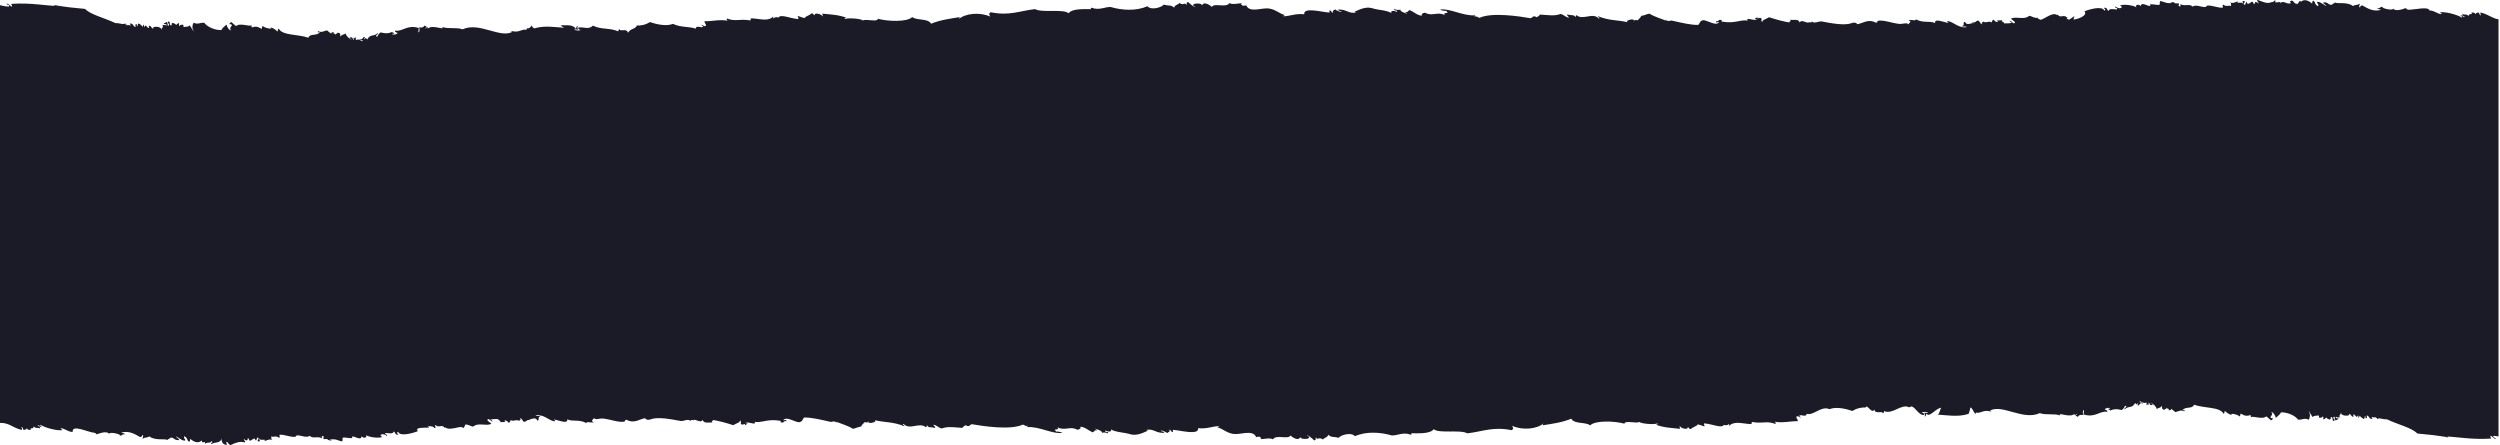 <svg width="1292" height="230" viewBox="0 0 1292 230" fill="none" xmlns="http://www.w3.org/2000/svg">
<path d="M1291.23 225.549V9.988C1287.75 9.461 1285.82 7.27 1281.92 6.471C1281.81 7.009 1281.72 7.533 1282.24 7.646C1281.72 8.63 1281.23 6.758 1281 6.4C1280.53 6.77 1279.29 6.384 1279.49 7.423C1278.99 6.95 1278.79 6.277 1277.28 6.484C1277.85 8.224 1276.35 6.306 1275.69 8.27C1274.93 7.091 1273.4 7.769 1272.56 7.257C1272.38 8.071 1272.79 8.489 1273.81 8.502C1272.97 9.693 1272.78 7.624 1271.56 7.939C1271.81 8.348 1272.56 8.414 1272.34 9.146C1269.68 7.43 1263.73 5.991 1261.09 6.344C1261.2 6.79 1261.78 7.364 1261.96 6.794C1261.9 8.667 1257.25 4.822 1255.62 5.528C1255.3 3.081 1248.06 5.074 1244.56 5.029C1243.9 5.025 1243.26 4.165 1243.27 4.16C1243.24 4.17 1238.17 6.4 1236.76 4.413C1236.99 5.685 1230.57 4.33 1231.3 3.594C1229.87 3.3 1230.12 4.673 1228.45 4.131C1228.78 4.722 1229.87 4.796 1230.66 5.068C1226.35 6.277 1223.46 4.218 1220.74 2.755C1220.16 2.878 1219.74 3.158 1219.69 3.817C1218.69 3.8 1219.64 2.46 1219.46 1.885C1218.06 2.895 1216.97 2.282 1216.06 3.146C1213.02 0.748 1208.04 2.163 1206.56 1.244C1206.89 1.823 1204.84 1.91 1205.5 2.308C1203.28 3.042 1203.71 1.175 1201 1.187C1199.97 1.36 1201.73 2.51 1202.2 2.81C1202.25 3.757 1199.69 0.925 1197.79 0.931C1196.64 1.186 1198.71 2.128 1197.99 3.237C1195.63 1.793 1197.18 1.682 1195.54 0.366C1194.9 0.434 1195.05 1.285 1194.9 1.847C1192.93 0.234 1190.91 -0.689 1188.98 0.99C1188.74 -1.284 1186.89 3.922 1187.33 1.755C1185.81 2.86 1184.98 -0.725 1183.94 0.589C1182.59 0.23 1184.47 2.243 1184.12 1.503C1182.16 2.851 1179.27 -0.641 1178.67 2.078C1178.92 0.577 1178.03 1.144 1176.26 1.265C1175.07 1.259 1176.82 -0.46 1176.09 0.35C1175.08 -0.013 1175.25 1.253 1173.97 1.078C1171.64 2.232 1169.16 0.784 1166.86 0C1165.69 0.168 1167.6 1.07 1167.1 1.926C1166.93 1.199 1164.93 0.333 1165.22 2.155C1164.15 2.188 1164.84 1.026 1163.98 0.91C1163.16 0.879 1161.48 3.237 1161.18 1.069C1160.33 1.063 1160.74 2.328 1160.08 2.513C1158.53 2.23 1161.02 0.492 1159.85 0.582C1157.99 0.317 1159.51 1.351 1159.21 2.058C1158.89 0.541 1155.3 2.242 1156.59 0.702C1155.09 1.054 1153.98 2.039 1152.38 1.132C1153.39 1.975 1152.76 1.768 1153.07 3.096C1151.48 2.567 1150.78 3.736 1148.98 2.393C1148.13 3.08 1148.96 2.876 1148.8 3.901C1146.7 4.539 1140.48 1.528 1140.04 3.587C1137.88 3.975 1134.99 2.075 1133.11 3.418C1131.67 1.734 1129.12 3.413 1126.77 2.149C1126.6 2.791 1127.44 3.19 1126.64 3.286C1125.03 3.107 1126.57 2.723 1125.9 1.698C1122.48 2.039 1125.24 1.115 1121.81 0.995C1121.83 1.442 1122.62 1.379 1123.15 1.477C1119.32 1.966 1119.15 1.126 1116.76 0.589C1115.78 0.449 1116.4 1.918 1116.08 2.447C1115.1 2.912 1109.8 1.406 1111.41 2.834C1110.31 3.944 1106.85 0.412 1106.27 3.19C1105.33 1.777 1103.08 2.654 1104.15 3.768C1104.43 3.927 1104.66 4.079 1104.76 4.219C1104.48 4.067 1104.29 3.914 1104.15 3.768C1102.66 2.934 1098.86 2.028 1095.67 2.732C1095.91 3.14 1096.68 3.202 1096.45 3.938C1095.37 4.675 1093.86 3.931 1093.28 3.305C1092.57 4.48 1094.73 3.712 1094.02 4.885C1092.27 4.835 1089.93 4.175 1089.76 5.691C1088.48 4.873 1089.22 4.009 1087.64 4C1086.51 4.137 1089.09 4.851 1087.46 5.509C1086.59 2.962 1080.2 4.653 1077.23 5.844C1079.17 7.907 1074 9.987 1071.46 10.104C1071.62 10.455 1071.79 8.383 1072.29 8.502C1071.14 8.309 1069.34 10.985 1068.7 9.884C1067.09 9.856 1069.34 9.194 1068.07 8.928C1067.03 7.627 1064.14 8.872 1064.71 8.421C1063.34 8.172 1063.61 7.151 1063.11 7.77C1060.32 5.676 1054.8 11.673 1053.89 9.85C1053.17 10.116 1053.08 8.586 1052.75 9.239C1050.8 9.284 1050.26 8.375 1048.7 8.156C1046.11 10.55 1041.46 8.185 1039.26 9.694C1040.16 10.545 1041.46 11.12 1041.33 11.765C1040.47 12.77 1039.71 10.806 1038.66 10.794C1038.82 11.27 1039.16 11.612 1039.96 11.658C1038.89 12.146 1037.29 12.091 1035.74 12.084C1035.81 11.107 1033.66 11.371 1034.99 10.5C1034.18 10.606 1030.69 10.318 1032.61 11.076C1032.14 11.914 1030.47 10.702 1030.41 10.136C1029.76 10.335 1029.45 10.873 1029.31 11.574C1027.89 10.612 1026.39 12.067 1025.18 11.244C1024.64 11.082 1023.47 12.212 1024.59 12.339C1023.85 13.154 1023.14 11.032 1022.47 10.649C1021.03 10.607 1021.05 12.045 1019.12 11.524C1019.09 11.896 1019.65 11.863 1020 11.976C1018.45 11.811 1016.43 13.473 1015.45 11.235C1013.98 11.711 1015.87 12.752 1013.77 13.77C1015.4 13.717 1015.32 13.45 1016.52 13.989C1012.28 14.833 1009.53 11.206 1006.68 10.916C1005.95 10.95 1006.5 11.691 1007.21 12.014C1004.57 11.409 999.579 9.324 1000.08 11.915C996.698 10.53 994.271 12.148 990.123 9.983C990.309 11.106 987.58 9.933 986.361 10.449C988.21 11.318 986.879 11.458 986.092 12.716C986.175 11.379 983.071 12.528 981.506 12.351C977.738 11.93 973.666 10.258 970.574 10.718C969.905 11.049 970.7 11.359 969.523 11.781C965.471 9.436 962.514 12.238 959.708 12.525C960.009 12.494 959.002 11.165 957.001 11.93C953.375 13.319 946.794 12.107 941.351 11.066C939.783 10.928 937.686 12.443 936.255 11.044C936.669 12.26 934.127 10.953 934.791 11.69C933.439 11.965 930.711 9.799 930.153 11.707C929.293 9.352 926.678 10.714 924.785 10.132C926.815 10.748 922.924 11.516 925.979 11.756C922.799 11.487 917.677 10.04 914.272 8.91C912.834 9.859 910.902 10.139 910.745 11.305C909.807 11.131 910.817 9.634 910.048 9.341C908.904 8.805 907.939 10.349 908.263 8.821C907.725 9.304 905.687 9.962 908.124 9.953C906.662 10.962 904.182 9.321 903.034 9.928C902.79 10.556 903.303 10.672 903.861 10.759C899.669 9.739 897.081 12.401 889.921 11.171C889.199 11.053 890.409 10.49 889.548 10.384C887.785 9.749 888.466 11.554 886.702 10.916C886.975 12.051 887.342 11.401 888.495 11.441C886.849 13.671 882.954 10.706 880.281 10.408C878.212 10.95 878.827 11.557 877.679 12.873C873.881 12.955 869.273 11.823 864.037 10.649C863.512 10.528 862.433 10.954 862.156 10.875C860.879 10.529 859.383 9.3 861.24 10.805C859.179 9.837 855.341 8.854 852.416 7.05C850.687 7.291 849.654 8.238 847.65 8.196C849.26 7.748 846.376 10.445 846.462 10.392C846.154 10.575 845.098 10.275 845.092 10.285C844.848 10.405 844.678 10.516 844.554 10.607C844.838 11.111 843.866 11.125 844.554 10.607C844.489 10.497 844.387 10.367 844.169 10.209C843.426 9.664 839.556 10.721 841.239 11.503C835.427 10.172 831.818 10.78 825.856 8.375C825.548 8.9 827.531 9.437 826.177 9.544C823.154 6.183 818.039 10.657 814.796 7.874C814.243 7.896 814.325 8.53 814.201 8.97C813.435 7.335 812.233 8.159 810.199 7.511C809.218 7.556 810.72 8.734 810.942 9.094C809.347 9.21 808.373 7.627 806.532 7.216C803.242 8.437 799.868 7.755 795.839 7.515C795.641 8.073 795.149 8.144 794.289 8.916C792.029 7.702 792.065 9.228 790.99 9.416C784.979 8.376 770.867 6.255 764.606 9.228C764.033 9.107 762.488 7.95 762.353 8.668C761.707 8.45 762.434 8.338 762.444 7.916C756.1 8.388 749.393 4.21 744.259 4.94C744.678 5.452 747.143 5.77 747.426 5.576C747.589 5.927 747.756 6.282 748.258 6.402C747.397 7.177 745.784 6.134 746.706 7.805C742.863 5.832 740.086 8.616 736.649 6.625C735.659 6.386 733.991 7.556 735.098 8.027C732.995 8.403 730.561 6.014 728.481 5.216C727.62 5.488 727.711 6.7 726.052 6.166C726.343 6.542 726.823 6.804 727.341 7.03C726.997 7.232 722.76 5.682 723.895 4.847C723.216 5.338 721.225 5.183 720.674 4.591C719.83 5.976 722.718 4.831 721.873 6.217C721.404 5.733 718.477 4.961 719.034 6.75C717.057 5.323 711.638 5.038 710.028 4.509C706.756 3.289 703.922 4.219 700.128 6.009C700.096 6.381 700.649 6.347 700.998 6.463C696.711 7.258 696.238 4.748 691.451 4.939C691.691 5.473 692.347 5.72 693.197 5.844C693.888 6.79 690.41 5.405 690.075 4.831C689.172 5.563 688.403 5.36 688.934 6.647C688.011 6.463 688.155 5.555 687.225 5.37C686.528 5.48 687.36 5.865 687.094 6.501C683.237 6.291 673.529 3.496 674.031 7.369C669.437 6.865 666.789 8.361 663.241 8.425C663.365 8.015 663.699 7.825 664.167 7.77C661.611 7.395 659.451 4.923 655.839 4.401C651.954 3.834 645.859 6.903 644 2.699C643.553 2.959 642.914 3.02 642.119 2.926C641.857 2.186 640.775 2.558 641.793 1.755C640.142 1.54 637.39 2.606 635.322 1.627C633.679 4.248 627.415 1.341 626.29 3.575C625.544 2.78 622.005 0.411 621.285 2.797C620.92 1.039 613.746 1.781 617.939 3.679C617.167 3.838 614.971 1.99 614.077 1.083C612.496 1.296 613.927 1.92 612.984 2.52C612.391 0.855 611.873 3.19 609.402 1.471C609.5 2.318 607.139 2.359 606.795 3.936C604.732 2.28 604.428 3.26 601.421 2.364C600.645 3.612 595.142 5.613 592.979 3.219C587.249 5.796 579.958 5.361 573.94 3.612C571.241 3.459 567.904 5.556 564.169 3.979C563.585 4.029 563.619 4.7 564.086 4.737C560.719 4.77 554.207 4.225 552.257 6.85C549.455 4.449 538.607 6.758 534.901 4.704C527.165 5.573 521.568 8.319 512.013 6.321C510.644 7.202 511.384 7.561 511.749 8.59C506.375 6.14 498.827 6.862 495.372 9.96C495.654 9.674 495.925 9.385 495.965 8.863C491.469 9.557 485.623 10.342 481.202 12.271C479.511 9.318 473.958 10.754 471.421 8.819C468.961 11.414 459.013 11.154 453.711 9.703C453.344 11.591 447.965 9.615 445.732 10.591C446.056 9.88 438.667 8.95 436.55 9.86C436.459 9.207 436.994 9.178 437.561 9.178C432.707 7.493 429.626 7.56 424.837 7.023C425.158 7.387 425.232 7.916 425.121 8.573C424.731 7.204 420.712 6.308 421.036 7.865C420.122 7.787 420.572 6.788 419.291 6.965C418.393 8.04 416.549 8.168 415.764 9.355C414.638 9.041 414.262 8.929 412.637 8.344C411.449 8.339 413.194 9.045 412.462 9.856C408.19 9.508 403.425 7.141 402.365 9.05C401.467 8.939 400.869 8.538 399.522 9.592C399.568 9.212 399.614 8.836 399.656 8.454C396.992 11.308 392.919 9.686 388.421 9.473C387.878 9.49 387.95 10.13 387.831 10.567C381.992 9.564 380.299 11.3 375.896 9.621C375.297 9.49 375.476 10.352 376.013 10.709C376.234 10.75 376.453 10.774 376.682 10.829C376.425 10.894 376.196 10.829 376.013 10.709C371.907 9.932 368.038 11.044 364.159 10.977C363.906 12.077 365.058 12.223 364.807 13.317C363.912 13.954 363.491 13.049 362.556 12.754C362.721 13.11 362.882 13.466 363.386 13.582C363.087 15.037 359.788 12.581 359.535 14.805C356.098 13.607 351.952 14.293 347.779 12.342C344.342 13.71 339.454 12.616 335.843 11.395C333.674 12.971 330.175 13.388 329.155 13.158C328.21 15.344 326.041 14.406 324.54 16.986C324.028 14.377 320.677 16.572 320.125 15.109C319.58 15.129 319.66 15.765 319.529 16.205C314.948 14.242 310.686 15.422 306.448 13.255C304.098 15.427 302.13 13.894 298.926 14.187C298.745 15.001 299.162 15.42 300.169 15.432C298.88 16.481 294.185 14.684 298.793 15.324C298.46 14.853 298.306 14.262 298.558 13.393C297.701 13.381 298.124 14.651 297.46 14.832C296.209 12.514 292.553 13.149 289.789 13.081C290.425 13.574 290.789 14.259 291.951 14.396C286.949 14.081 281.463 13.026 276.172 14.672C275.532 14.287 274.781 13.99 274.971 13.043C274.327 13.819 273.168 15.342 272.04 14.342C272.993 14.965 271.353 15.217 272.367 15.511C269.683 14.598 268.53 17.165 264.429 16.023C263.7 16.165 264.351 16.417 264.845 16.437C258.491 19.998 247.67 11.17 239.052 15.152C235.657 13.928 231.843 15.147 228.539 13.935C230.053 16.023 223.379 12.361 221.02 14.862C221.5 13.646 220.177 14.212 220.1 14.792C219.47 14.607 220.138 14.123 220.648 14.072C220.352 13.688 219.883 13.432 219.361 13.203C219.157 13.672 218.607 14.54 216.471 14.123C216.951 14.611 216.834 15.499 216.665 16.426C215.894 17.579 216.368 15.053 216.429 14.498C210.515 12.506 207.865 16.553 204.231 15.818C203.795 16.81 205.091 16.624 205.476 17.06C205.049 17.878 203.173 18.151 202.631 17.601C202.862 17.023 203.398 17.994 203.592 17.295C203.531 16.878 202.71 16.969 202.766 16.465C200.334 17.439 199.482 17.362 196.711 16.75C195.915 17.22 195.385 17.957 195.065 18.909C193.013 18.801 195.589 17.97 195.288 17.013C193.063 19.217 191.437 17.283 189.795 20.396C189.234 19.863 189.013 19.172 188.42 20.29C187.756 20.066 188.657 19.818 188.552 19.152C187.044 18.91 187.836 20.972 185.668 20.067C185.65 20.772 187.192 20.422 187.412 20.967C188.286 22.241 184.799 19.516 184.193 20.716C183.591 20.547 183.931 19.74 183.915 19.165C183.466 19.346 183.1 20.16 182.958 19.473C182.252 19.578 183.079 19.967 182.825 20.607C181.954 20.38 182.634 19.112 181.121 19.324C180.017 19.346 181.509 20.387 181.906 20.531C181.126 20.579 178.828 18.686 178.587 17.215C177.946 17.983 176.339 17.782 176.071 18.925C175.402 18.296 176.683 17.063 174.457 16.886C174.103 17.933 173.987 16.708 173.404 17.948C173.012 16.762 171.594 17.899 172.619 16.738C171.715 16.542 171.176 16.704 171.157 17.386C170.364 16.881 169.719 16.278 169.035 15.695C167.132 16.019 166.546 17.01 164.36 16.084C163.83 17.712 165.308 15.852 165.189 16.909C163.22 18.676 160.255 17.171 159.33 19.499C154.201 17.611 145.929 18.462 144.12 14.86C143.483 14.925 143.632 15.768 143.483 16.335C142.409 15.438 141.438 14.475 139.576 14.116C142 15.575 136.172 14.383 135.946 13.445C135.31 13.511 135.457 14.36 135.31 14.922C134.245 14.644 133.093 13.1 130.308 14.141C129.78 14.038 130.004 13.422 129.983 12.975C129.103 14.034 123.977 11.564 122.05 13.484C120.962 12.765 120.853 12.446 119.519 11.374C119.05 11.618 118.738 12.004 118.463 12.436C121.92 12.676 117.505 14.248 119.483 15.572C118.586 16.048 117.259 13.847 117.041 12.707C116.115 13.608 114.991 14.311 114.393 15.547C111.201 15.642 107.281 14.072 105.571 11.796C103.512 11.51 102.313 12.879 100.017 11.73C99.282 13.269 99.197 14.634 99.989 15.927C100.231 16.944 98.646 13.749 98.003 13.103C97.325 14.133 95.441 13.662 95.121 14.012C94.589 13.908 94.809 13.296 94.795 12.845C93.764 12.655 93.056 12.796 92.865 13.456C92.259 13.285 92.597 12.479 92.587 11.908C91.904 12.065 91.399 12.409 91.074 12.929C90.488 12.123 88.199 10.946 88.736 13.127C87.035 13.236 88.382 11.279 87.12 11.089C85.576 11.581 88.571 12.632 86.854 13.358C86.403 13.045 86.934 12.217 86.162 11.395C85.542 11.478 85.359 12.003 84.698 12.044C84.407 12.933 86.808 11.998 85.937 13.285C85.084 12.38 84.417 13.495 83.691 12.723C84.817 14.186 83.774 13.783 83.379 15.369C83.305 13.204 78.104 13.668 79.29 14.665C78.567 15.286 77.927 12.924 77.132 13.346C76.424 13.456 77.256 13.847 76.998 14.482C75.985 14.583 75.202 12.025 74.745 13.919C74.216 13.816 74.438 13.2 74.421 12.75C73.874 12.766 73.951 13.406 73.828 13.846C73.209 13.225 72.583 12.605 71.713 12.155C71.073 12.221 71.222 13.069 71.073 13.627C70.542 13.524 70.762 12.907 70.746 12.456C69.371 12.68 70.169 12.982 70.11 13.935C68.503 13.748 69.228 11.981 67.077 12.167C68.257 14.218 67.105 12.331 65.108 13.151C66.407 11.747 64.374 13.52 64.78 11.986C63.686 13.056 62.17 11.829 59.687 11.96C53.64 9.093 47.106 7.711 43.887 4.597C37.514 3.989 34.176 3.717 27.919 2.564C28.017 3.425 30.163 2.898 31.085 3.196C23.162 2.956 16.054 1.324 6.211 1.985C5.015 1.98 6.763 2.684 6.033 3.493C5.075 2.986 4.657 2.109 3.462 1.766C3.204 2.749 5.206 2.204 4.661 3.387C2.693 3.383 1.391 2.956 0 2.689V218.559C4.856 218.388 6.715 221.244 11.293 222.181C11.395 221.645 11.491 221.115 10.968 221.008C11.499 220.023 11.981 221.895 12.212 222.253C12.683 221.883 13.916 222.269 13.722 221.227C14.222 221.702 14.425 222.376 15.93 222.17C15.368 220.428 16.863 222.346 17.524 220.384C18.286 221.562 19.812 220.883 20.647 221.396C20.833 220.582 20.418 220.163 19.407 220.152C20.243 218.96 20.435 221.029 21.658 220.713C21.402 220.305 20.647 220.238 20.87 219.506C23.534 221.223 29.486 222.661 32.125 222.31C32.014 221.863 31.428 221.288 31.256 221.858C31.31 219.986 35.964 223.827 37.589 223.124C37.047 219.084 46.021 223.591 48.65 223.626C49.318 223.628 49.949 224.489 49.941 224.489C49.975 224.484 55.045 222.252 56.452 224.241C56.221 222.967 62.645 224.324 61.917 225.061C63.336 225.353 63.091 223.981 64.758 224.521C64.434 223.931 63.342 223.855 62.548 223.584C66.86 222.376 69.745 224.435 72.468 225.898C73.055 225.775 73.466 225.489 73.524 224.836C74.526 224.854 73.57 226.192 73.758 226.767C75.152 225.759 76.241 226.37 77.152 225.506C80.198 227.904 85.172 226.489 86.653 227.408C86.318 226.829 88.367 226.741 87.708 226.344C89.929 225.609 89.503 227.478 92.209 227.465C93.24 227.291 91.485 226.143 91.006 225.84C90.96 224.893 93.521 227.726 95.421 227.723C96.572 227.465 94.51 226.523 95.226 225.414C97.575 226.857 96.029 226.969 97.67 228.284C98.306 228.219 98.162 227.368 98.306 226.805C100.286 228.417 102.309 229.338 104.234 227.66C104.478 229.934 106.317 227.155 105.886 229.322C107.406 228.222 108.237 229.375 109.275 228.061C110.623 228.421 108.746 228.836 109.098 229.574C111.049 228.225 113.947 229.293 114.549 226.573C114.289 228.074 115.177 229.934 116.945 229.814C118.141 229.82 116.389 229.111 117.122 228.302C118.131 228.665 117.958 229.829 119.242 230C121.573 228.847 124.054 227.867 126.346 228.652C127.527 228.483 125.617 227.581 126.11 226.727C126.287 227.454 128.283 228.322 127.988 226.498C129.065 226.463 128.373 227.627 129.233 227.743C130.057 227.771 131.74 225.415 132.028 227.581C132.888 227.59 132.466 226.328 133.127 226.139C134.673 226.425 132.191 228.162 133.364 228.068C135.226 228.33 133.704 227.297 134.005 226.593C134.323 228.112 137.914 226.408 136.622 227.949C138.123 227.599 139.227 226.617 140.843 227.522C139.816 226.678 140.454 226.883 140.142 225.551C141.732 226.087 142.424 224.915 144.23 226.259C145.084 225.569 144.248 225.776 144.411 224.751C146.514 224.113 152.731 227.119 153.175 225.064C155.336 224.677 158.218 226.579 160.104 225.234C161.542 226.917 164.096 225.238 166.442 226.502C166.612 225.863 165.772 225.458 166.571 225.367C168.186 225.544 166.634 225.924 167.316 226.954C170.728 226.611 167.972 227.537 171.403 227.657C171.382 227.212 170.601 227.273 170.069 227.168C173.897 226.687 174.068 227.524 176.451 228.062C177.439 228.204 176.814 226.735 177.133 226.206C178.11 225.739 183.412 227.244 181.804 225.814C182.903 224.708 186.36 228.241 186.945 225.458C187.883 226.874 190.134 226.001 189.063 224.887C188.779 224.725 188.553 224.573 188.46 224.432C188.731 224.585 188.918 224.739 189.063 224.887C190.548 225.714 194.349 226.618 197.543 225.92C197.297 225.511 196.535 225.449 196.761 224.714C197.843 223.977 199.347 224.722 199.931 225.346C200.641 224.167 198.477 224.941 199.19 223.762C200.935 223.815 203.285 224.474 203.454 222.961C204.73 223.779 203.988 224.643 205.57 224.652C206.707 224.515 204.117 223.799 205.748 223.143C206.627 225.69 213.01 223.998 215.98 222.808C214.041 220.744 219.212 221.091 221.75 220.975C221.59 220.624 221.431 220.267 220.922 220.148C222.074 220.342 223.879 220.094 224.51 221.194C226.128 221.223 223.877 219.455 225.14 219.722C226.188 221.025 229.078 219.775 228.501 220.231C229.878 220.48 229.605 221.501 230.1 220.881C232.888 222.978 238.409 219.405 239.329 221.228C240.046 220.963 240.137 220.066 240.465 219.412C242.417 219.368 242.953 220.276 244.507 220.496C247.106 218.101 251.752 220.469 253.953 218.958C253.059 218.107 251.752 217.53 251.884 216.887C252.74 215.882 253.502 217.845 254.548 217.857C254.401 217.381 254.052 217.038 253.258 216.995C254.319 216.505 255.915 216.56 257.478 216.569C257.399 217.544 259.552 217.278 258.219 218.151C259.028 218.044 262.519 218.333 260.6 217.575C261.068 216.738 262.738 217.948 262.805 218.515C263.454 218.316 263.762 217.778 263.903 217.075C265.317 218.04 266.825 216.585 268.036 217.408C268.575 217.563 269.746 216.439 268.624 216.312C269.362 215.495 270.074 217.618 270.745 218.003C272.193 218.044 272.163 216.606 274.092 217.125C274.119 216.754 273.563 216.787 273.218 216.674C274.765 216.841 276.78 215.177 277.761 217.416C279.232 216.94 277.348 215.898 279.449 214.88C277.816 214.933 277.887 215.199 276.694 214.658C280.933 213.819 283.688 217.443 286.53 217.735C287.263 217.699 286.715 216.96 286.006 216.634C288.645 217.242 293.637 219.322 293.128 216.734C296.517 218.118 298.937 216.503 303.093 218.668C302.907 217.544 305.63 218.718 306.852 218.2C305.008 217.332 306.338 217.191 307.119 215.933C307.037 217.271 310.144 216.121 311.711 216.299C315.476 216.721 319.54 218.388 322.636 217.933C323.313 217.601 322.515 217.291 323.687 216.869C327.741 219.214 330.694 216.41 333.505 216.125C333.208 216.153 334.219 217.485 336.214 216.721C339.842 215.331 346.419 216.544 351.861 217.584C353.429 217.722 355.527 216.209 356.957 217.605C356.543 216.384 359.09 217.693 358.422 216.959C359.772 216.682 362.501 218.85 363.052 216.943C363.924 219.294 366.537 217.935 368.429 218.515C366.397 217.903 370.283 217.133 367.237 216.894C370.413 217.162 375.537 218.608 378.945 219.737C380.378 218.791 382.314 218.509 382.464 217.342C383.408 217.517 382.394 219.013 383.16 219.307C384.312 219.845 385.274 218.299 384.95 219.828C385.491 219.343 387.531 218.686 385.082 218.695C386.553 217.686 389.034 219.327 390.18 218.72C390.426 218.091 389.905 217.976 389.349 217.888C393.547 218.911 396.136 216.247 403.295 217.476C404.016 217.595 402.803 218.159 403.665 218.266C405.427 218.897 404.745 217.096 406.508 217.733C406.238 216.599 405.872 217.249 404.718 217.208C406.364 214.98 410.263 217.942 412.934 218.24C415.007 217.697 414.388 217.092 415.538 215.777C419.334 215.689 423.94 216.827 429.18 218.003C429.704 218.122 430.781 217.696 431.056 217.774C432.333 218.121 433.831 219.35 431.978 217.843C434.035 218.812 437.872 219.795 440.804 221.597C442.53 221.353 443.555 220.414 445.566 220.453C443.954 220.899 446.839 218.204 446.752 218.258C447.063 218.074 448.117 218.369 448.131 218.363C448.37 218.245 448.543 218.133 448.662 218.042C448.375 217.537 449.345 217.526 448.662 218.042C448.724 218.156 448.826 218.281 449.043 218.439C449.786 218.982 453.661 217.926 451.979 217.145C457.788 218.476 461.399 217.87 467.359 220.276C467.67 219.749 465.682 219.214 467.034 219.105C470.062 222.467 475.177 217.993 478.422 220.775C478.969 220.756 478.888 220.114 479.013 219.675C479.773 221.315 480.981 220.49 483.01 221.139C484 221.093 482.492 219.915 482.272 219.556C483.868 219.434 484.842 221.023 486.685 221.433C489.971 220.21 493.346 220.895 497.371 221.135C497.572 220.577 498.065 220.506 498.927 219.733C501.182 220.948 501.149 219.419 502.232 219.234C508.236 220.275 522.349 222.395 528.612 219.419C529.184 219.544 530.732 220.701 530.86 219.981C531.51 220.2 530.778 220.311 530.773 220.734C537.117 220.262 543.823 224.438 548.955 223.713C548.537 223.201 546.073 222.88 545.784 223.074C545.625 222.723 545.46 222.367 544.961 222.247C545.818 221.471 547.426 222.515 546.51 220.844C550.355 222.818 553.124 220.031 556.566 222.023C557.556 222.264 559.229 221.094 558.118 220.623C560.219 220.248 562.658 222.636 564.739 223.435C565.591 223.163 565.503 221.95 567.167 222.483C566.874 222.108 566.397 221.846 565.878 221.619C566.217 221.417 570.451 222.967 569.325 223.802C570.001 223.309 571.988 223.468 572.543 224.058C573.383 222.673 570.499 223.818 571.344 222.433C571.814 222.918 574.741 223.69 574.184 221.9C576.155 223.327 581.581 223.611 583.188 224.14C586.46 225.36 589.292 224.43 593.09 222.638C593.121 222.268 592.567 222.302 592.216 222.186C596.509 221.389 596.975 223.9 601.77 223.713C601.526 223.178 600.868 222.93 600.018 222.808C599.319 221.859 602.806 223.245 603.14 223.818C604.045 223.088 604.813 223.29 604.279 222.003C605.207 222.186 605.061 223.096 605.986 223.282C606.685 223.167 605.861 222.786 606.121 222.148C609.983 222.355 619.686 225.154 619.193 221.28C623.782 221.784 626.428 220.288 629.969 220.227C629.854 220.635 629.515 220.825 629.049 220.882C631.601 221.254 633.77 223.728 637.375 224.25C641.261 224.81 647.355 221.75 649.215 225.951C649.668 225.692 650.3 225.629 651.095 225.726C651.359 226.463 652.436 226.093 651.423 226.892C653.073 227.112 655.825 226.044 657.895 227.025C659.534 224.401 665.796 227.308 666.927 225.076C667.674 225.869 671.206 228.24 671.93 225.852C672.299 227.61 679.471 226.871 675.275 224.973C676.052 224.81 678.242 226.66 679.142 227.57C680.723 227.353 679.291 226.729 680.23 226.128C680.827 227.795 681.338 225.456 683.815 227.181C683.721 226.332 686.071 226.292 686.424 224.713C688.489 226.37 688.782 225.39 691.798 226.286C692.57 225.034 698.074 223.036 700.237 225.43C705.967 222.856 713.26 223.289 719.277 225.037C721.975 225.19 725.313 223.095 729.043 224.668C729.633 224.619 729.598 223.949 729.134 223.914C732.498 223.88 739.01 224.426 740.965 221.8C743.761 224.202 754.612 221.888 758.319 223.945C766.05 223.078 771.654 220.331 781.206 222.328C782.571 221.447 781.834 221.088 781.47 220.058C786.849 222.51 794.391 221.787 797.845 218.691C797.565 218.976 797.291 219.264 797.252 219.786C801.744 219.093 807.595 218.3 812.015 216.379C813.71 219.331 819.262 217.898 821.797 219.831C824.258 217.236 834.204 217.495 839.507 218.946C839.876 217.058 845.254 219.032 847.485 218.057C847.161 218.77 854.551 219.698 856.664 218.79C856.758 219.443 856.224 219.472 855.656 219.472C860.514 221.155 863.594 221.088 868.382 221.626C868.063 221.257 867.988 220.733 868.096 220.073C868.483 221.443 872.506 222.342 872.183 220.784C873.093 220.861 872.647 221.861 873.935 221.683C874.824 220.608 876.674 220.481 877.458 219.292C878.582 219.608 878.957 219.72 880.577 220.307C881.766 220.309 880.025 219.605 880.757 218.793C885.027 219.14 889.791 221.509 890.851 219.598C891.751 219.708 892.351 220.111 893.691 219.058C893.652 219.433 893.607 219.816 893.56 220.189C896.226 217.341 900.298 218.962 904.796 219.177C905.344 219.158 905.269 218.52 905.385 218.079C911.227 219.085 912.919 217.35 917.323 219.031C917.92 219.16 917.74 218.297 917.21 217.941C916.987 217.901 916.763 217.875 916.538 217.821C916.796 217.755 917.02 217.815 917.21 217.941C921.312 218.719 925.18 217.606 929.059 217.673C929.309 216.573 928.16 216.428 928.413 215.333C929.307 214.695 929.73 215.602 930.662 215.894C930.498 215.54 930.336 215.183 929.835 215.066C930.131 213.613 933.43 216.069 933.684 213.844C937.12 215.043 941.265 209.502 945.439 211.451C948.877 210.087 953.76 211.181 957.369 212.4C959.547 210.821 963.038 210.402 964.058 210.634C965.006 208.447 967.177 214.245 968.676 211.666C969.192 214.275 972.543 212.078 973.091 213.542C973.635 213.522 973.556 212.884 973.686 212.447C978.267 214.411 982.533 208.369 986.771 210.538C989.122 208.369 991.089 214.757 994.294 214.465C994.47 213.649 994.056 213.233 993.049 213.22C994.336 212.169 999.037 213.968 994.427 213.326C994.76 213.799 994.907 214.389 994.666 215.257C995.516 215.27 995.094 214.001 995.757 213.819C997.013 216.14 1000.67 210.643 1003.43 210.714C1002.8 210.222 1002.43 214.394 1001.27 214.258C1006.27 214.57 1011.76 215.621 1017.05 213.979C1017.68 214.364 1018.44 209.807 1018.25 210.752C1018.89 209.975 1020.05 213.311 1021.18 214.312C1020.23 213.687 1021.87 213.436 1020.85 213.142C1023.54 214.055 1024.68 211.488 1028.79 212.63C1029.52 212.489 1028.87 212.237 1028.38 212.216C1034.73 208.656 1045.55 217.485 1054.16 213.503C1057.56 214.722 1061.37 213.506 1064.68 214.719C1063.17 212.63 1069.84 216.292 1072.19 213.792C1071.71 215.008 1073.04 214.441 1073.11 213.863C1073.75 214.044 1073.08 214.534 1072.56 214.582C1072.87 214.964 1073.33 215.223 1073.86 215.446C1074.05 214.981 1074.61 214.116 1076.75 214.535C1076.27 214.045 1076.38 213.156 1076.55 212.231C1077.32 211.078 1076.85 213.601 1076.79 214.156C1082.7 216.149 1085.35 212.102 1088.99 212.837C1089.42 211.844 1088.12 212.03 1087.74 211.597C1088.16 210.777 1090.05 210.505 1090.59 211.054C1090.35 211.634 1089.82 210.66 1089.62 211.36C1089.69 211.777 1090.51 211.685 1090.45 212.192C1092.88 211.216 1093.73 211.293 1096.51 211.904C1097.3 211.434 1097.83 210.697 1098.15 209.747C1100.21 209.856 1097.63 210.683 1097.93 211.635C1100.15 209.436 1101.78 211.372 1103.42 208.258C1103.98 208.793 1104.2 209.48 1104.8 208.366C1105.46 208.59 1104.56 208.838 1104.67 209.503C1106.17 209.747 1105.38 207.684 1107.55 208.586C1107.57 207.884 1106.02 208.234 1105.81 207.688C1104.93 206.414 1108.42 209.135 1109.02 207.94C1109.62 208.111 1109.28 208.915 1109.3 209.489C1109.74 209.307 1110.12 208.493 1110.26 209.181C1110.96 209.077 1110.14 208.689 1110.39 208.048C1111.26 208.275 1110.59 209.545 1112.1 209.33C1113.2 209.308 1111.71 208.266 1111.31 208.122C1112.09 208.078 1114.39 209.971 1114.63 211.439C1115.27 210.673 1116.87 210.873 1117.15 209.729C1117.81 210.359 1116.53 211.59 1118.76 211.768C1119.11 210.724 1119.23 211.948 1119.81 210.707C1120.21 211.89 1121.62 210.756 1120.6 211.917C1121.5 212.11 1122.04 211.951 1122.06 211.268C1122.85 211.772 1123.5 212.376 1124.18 212.96C1126.08 212.636 1126.67 211.645 1128.86 212.57C1129.39 210.94 1127.91 212.8 1128.03 211.744C1130 209.973 1132.96 211.482 1133.88 209.154C1139.01 211.043 1147.29 210.193 1149.1 213.792C1149.73 213.727 1149.58 212.883 1149.73 212.316C1150.81 213.215 1151.78 214.177 1153.64 214.536C1151.22 213.079 1157.05 214.263 1157.27 215.207C1157.9 215.136 1157.76 214.294 1157.9 213.731C1158.97 214.006 1160.12 215.555 1162.91 214.514C1163.43 214.617 1163.22 215.233 1163.24 215.679C1164.11 214.619 1169.24 217.089 1171.17 215.17C1172.25 215.889 1172.36 216.209 1173.7 217.278C1174.16 217.033 1174.48 216.651 1174.75 216.216C1171.29 215.976 1175.71 214.403 1173.74 213.082C1174.63 212.604 1175.96 214.805 1176.17 215.947C1177.1 215.042 1178.23 214.344 1178.82 213.106C1182.02 213.013 1185.93 214.583 1187.65 216.858C1189.7 217.137 1190.91 215.774 1193.2 216.924C1193.93 215.382 1194.02 214.021 1193.22 212.727C1192.99 211.71 1194.57 214.905 1195.21 215.552C1195.89 214.52 1197.78 214.993 1198.1 214.638C1198.63 214.744 1198.41 215.357 1198.42 215.807C1199.45 215.999 1200.16 215.859 1200.35 215.2C1200.96 215.365 1200.62 216.174 1200.63 216.745C1201.32 216.588 1201.82 216.244 1202.14 215.72C1202.73 216.53 1205.02 217.706 1204.48 215.526C1206.18 215.418 1204.83 217.375 1206.1 217.559C1207.64 217.072 1204.65 216.021 1206.36 215.294C1206.82 215.608 1206.28 216.436 1207.05 217.259C1207.67 217.171 1207.86 216.651 1208.52 216.607C1208.81 215.719 1206.41 216.654 1207.28 215.369C1208.13 216.274 1208.8 215.153 1209.53 215.925C1208.39 214.465 1209.44 214.864 1209.84 213.28C1209.91 215.442 1215.12 214.984 1213.93 213.986C1214.65 213.368 1215.29 215.729 1216.09 215.305C1216.79 215.194 1215.96 214.805 1216.22 214.169C1217.23 214.069 1218.02 216.625 1218.47 214.731C1219 214.835 1218.78 215.451 1218.79 215.9C1219.35 215.884 1219.27 215.244 1219.39 214.805C1220.01 215.425 1220.63 216.043 1221.51 216.498C1222.14 216.428 1222 215.582 1222.15 215.026C1222.68 215.129 1222.45 215.746 1222.47 216.194C1223.84 215.971 1223.05 215.669 1223.11 214.716C1224.71 214.905 1223.99 216.67 1226.13 216.484C1224.95 214.434 1226.11 216.315 1228.11 215.5C1226.81 216.907 1228.85 215.132 1228.44 216.668C1229.53 215.595 1231.05 216.825 1233.53 216.691C1239.6 219.558 1246.13 220.938 1249.35 224.05C1255.72 224.658 1259.06 224.932 1265.32 226.084C1265.22 225.225 1263.07 225.75 1262.15 225.453C1270.07 225.69 1277.19 227.327 1287.03 226.664C1288.22 226.668 1286.47 225.966 1287.2 225.156C1288.16 225.665 1288.58 226.542 1289.78 226.884C1290.03 225.9 1288.03 226.444 1288.58 225.263C1289.6 225.267 1290.45 225.395 1291.23 225.549Z" fill="#1A1B26"/>
</svg>
